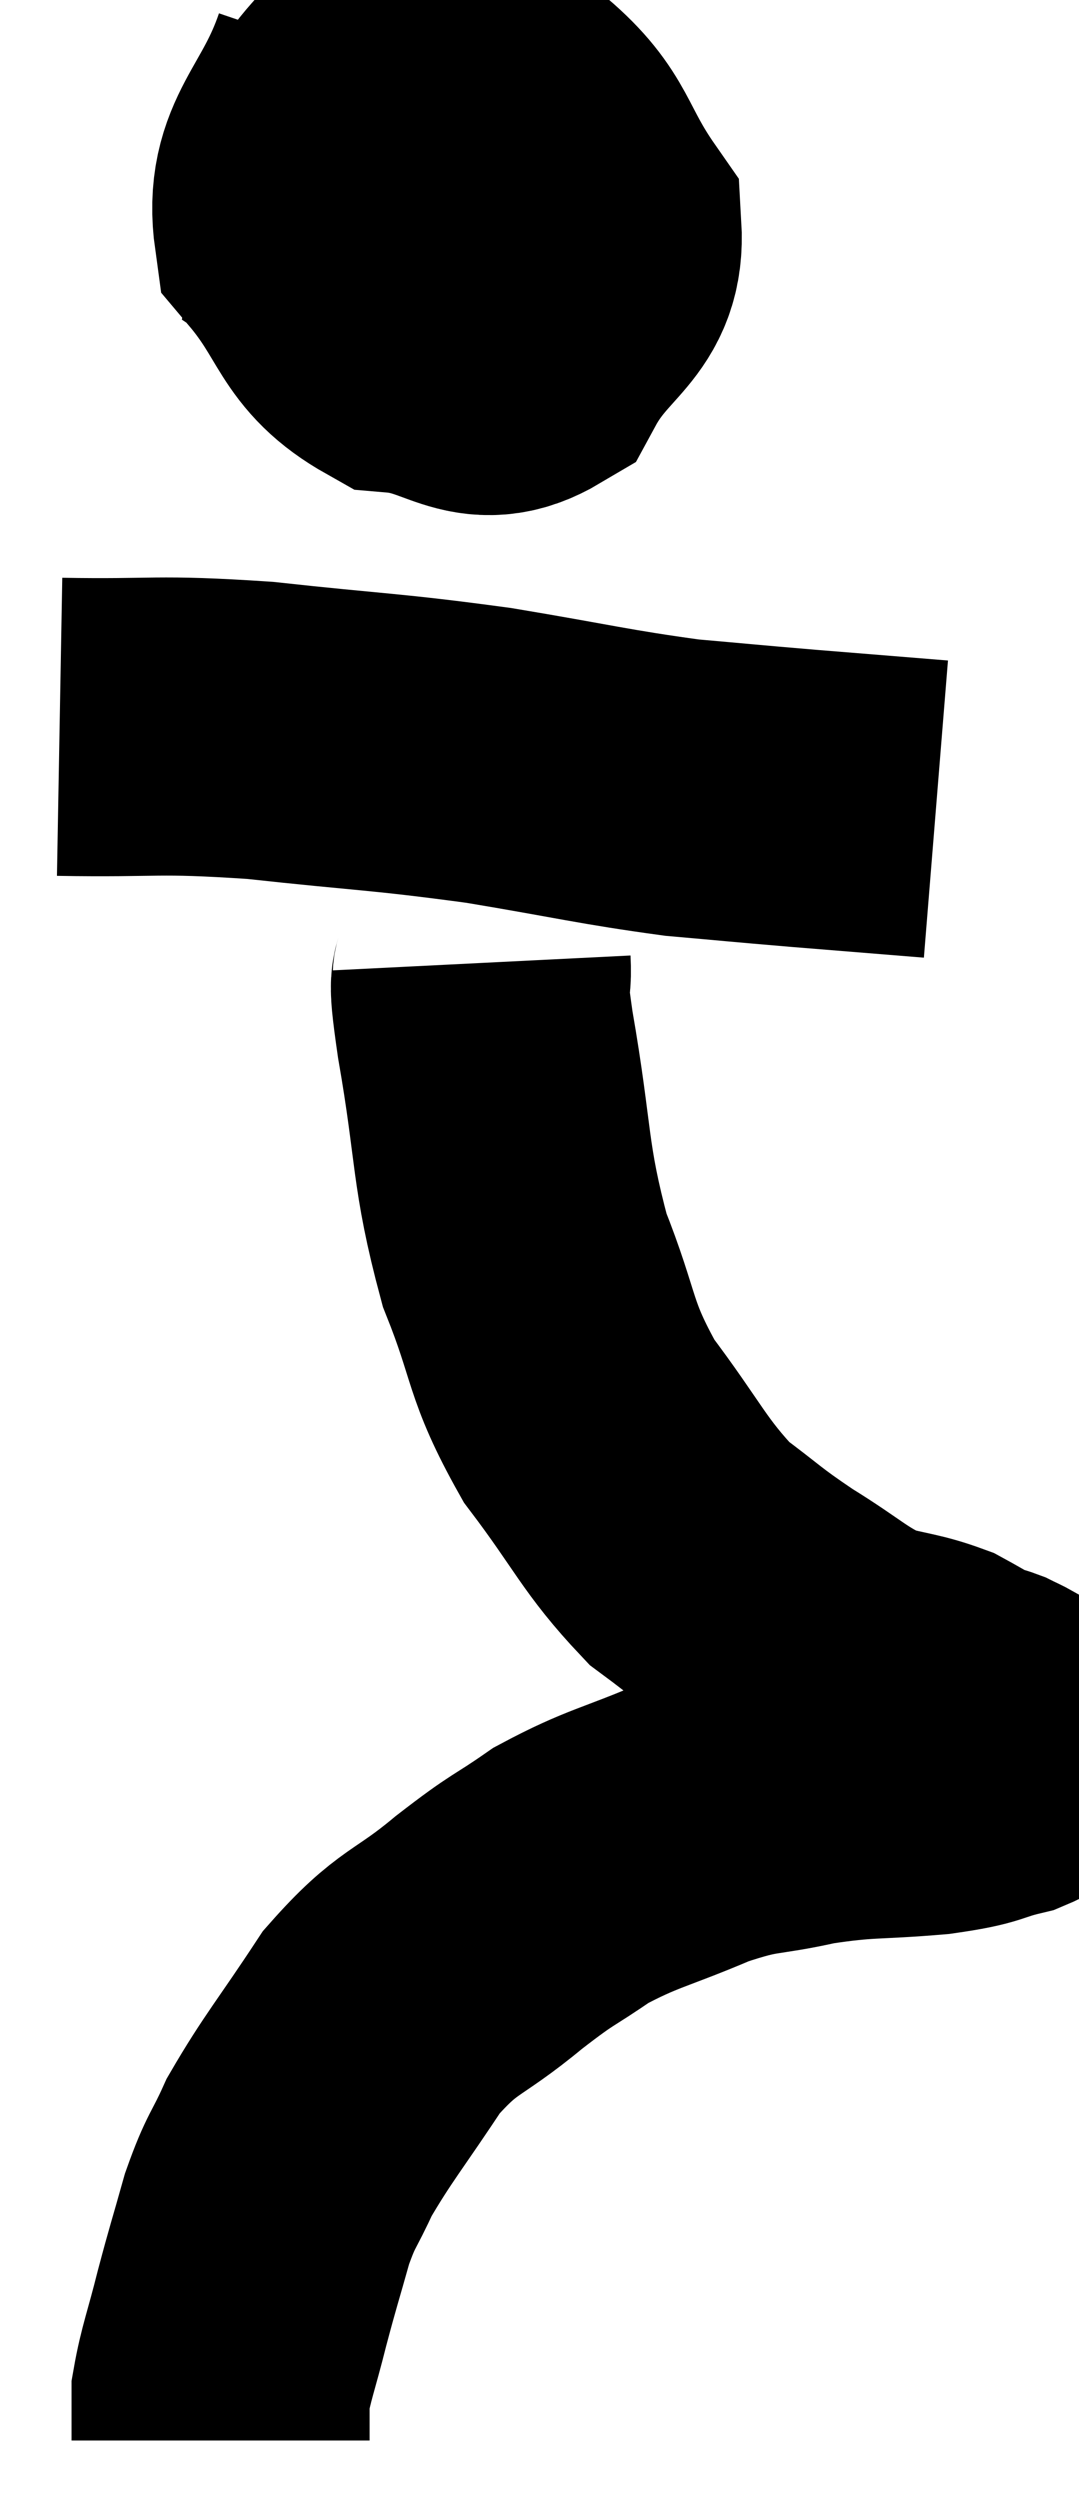 <svg xmlns="http://www.w3.org/2000/svg" viewBox="14.36 4.731 18.1 41.929" width="18.1" height="41.929"><path d="M 20.4 5.76 C 19.92 7.17, 19.275 7.395, 19.44 8.58 C 20.25 9.54, 20.13 9.975, 21.06 10.5 C 22.11 10.59, 22.35 11.16, 23.16 10.68 C 23.73 9.63, 24.36 9.6, 24.3 8.58 C 23.61 7.59, 23.745 7.305, 22.92 6.6 C 21.96 6.18, 21.735 5.595, 21 5.76 C 20.49 6.51, 20.235 6.51, 19.98 7.26 C 19.98 8.01, 19.605 8.025, 19.98 8.76 C 20.73 9.48, 20.805 10.53, 21.48 10.2 C 22.08 8.82, 22.44 8.34, 22.68 7.44 C 22.56 7.02, 22.86 6.81, 22.44 6.6 C 21.72 6.6, 21.585 6.03, 21 6.6 C 20.55 7.74, 20.19 8.22, 20.1 8.88 C 20.37 9.06, 20.295 9.15, 20.64 9.24 C 21.06 9.24, 21.195 9.21, 21.48 9.24 C 21.63 9.3, 21.705 9.33, 21.78 9.36 L 21.78 9.36" fill="none" stroke="black" stroke-width="5"></path><path d="M 15.36 16.92 C 17.04 16.95, 16.92 16.86, 18.72 16.98 C 20.64 17.19, 20.79 17.16, 22.56 17.4 C 24.18 17.67, 24.48 17.76, 25.8 17.94 C 26.82 18.03, 26.775 18.03, 27.84 18.12 C 28.95 18.21, 29.505 18.255, 30.06 18.3 L 30.06 18.3" fill="none" stroke="black" stroke-width="5"></path><path d="M 22.44 20.88 C 22.47 21.48, 22.32 20.835, 22.5 22.08 C 22.83 23.97, 22.725 24.24, 23.16 25.86 C 23.7 27.21, 23.55 27.33, 24.24 28.56 C 25.08 29.67, 25.155 29.97, 25.92 30.78 C 26.61 31.29, 26.565 31.305, 27.3 31.8 C 28.08 32.28, 28.185 32.445, 28.86 32.76 C 29.43 32.91, 29.55 32.895, 30 33.06 C 30.33 33.24, 30.435 33.315, 30.66 33.42 C 30.78 33.45, 30.78 33.435, 30.9 33.48 C 31.02 33.54, 31.035 33.54, 31.14 33.6 C 31.23 33.66, 31.245 33.645, 31.32 33.72 C 31.38 33.81, 31.41 33.81, 31.44 33.9 C 31.44 33.99, 31.485 33.96, 31.44 34.08 C 31.35 34.23, 31.62 34.23, 31.26 34.38 C 30.63 34.53, 30.84 34.56, 30 34.68 C 28.95 34.77, 28.89 34.71, 27.9 34.86 C 26.97 35.07, 27.03 34.95, 26.04 35.28 C 24.99 35.73, 24.81 35.715, 23.94 36.18 C 23.25 36.66, 23.355 36.525, 22.56 37.14 C 21.66 37.89, 21.555 37.74, 20.76 38.64 C 20.07 39.69, 19.86 39.915, 19.38 40.74 C 19.11 41.34, 19.08 41.265, 18.84 41.94 C 18.63 42.69, 18.615 42.705, 18.42 43.44 C 18.24 44.16, 18.15 44.37, 18.06 44.88 C 18.06 45.18, 18.06 45.285, 18.06 45.48 C 18.06 45.57, 18.06 45.615, 18.06 45.66 L 18.06 45.66" fill="none" stroke="black" stroke-width="5"></path></svg>